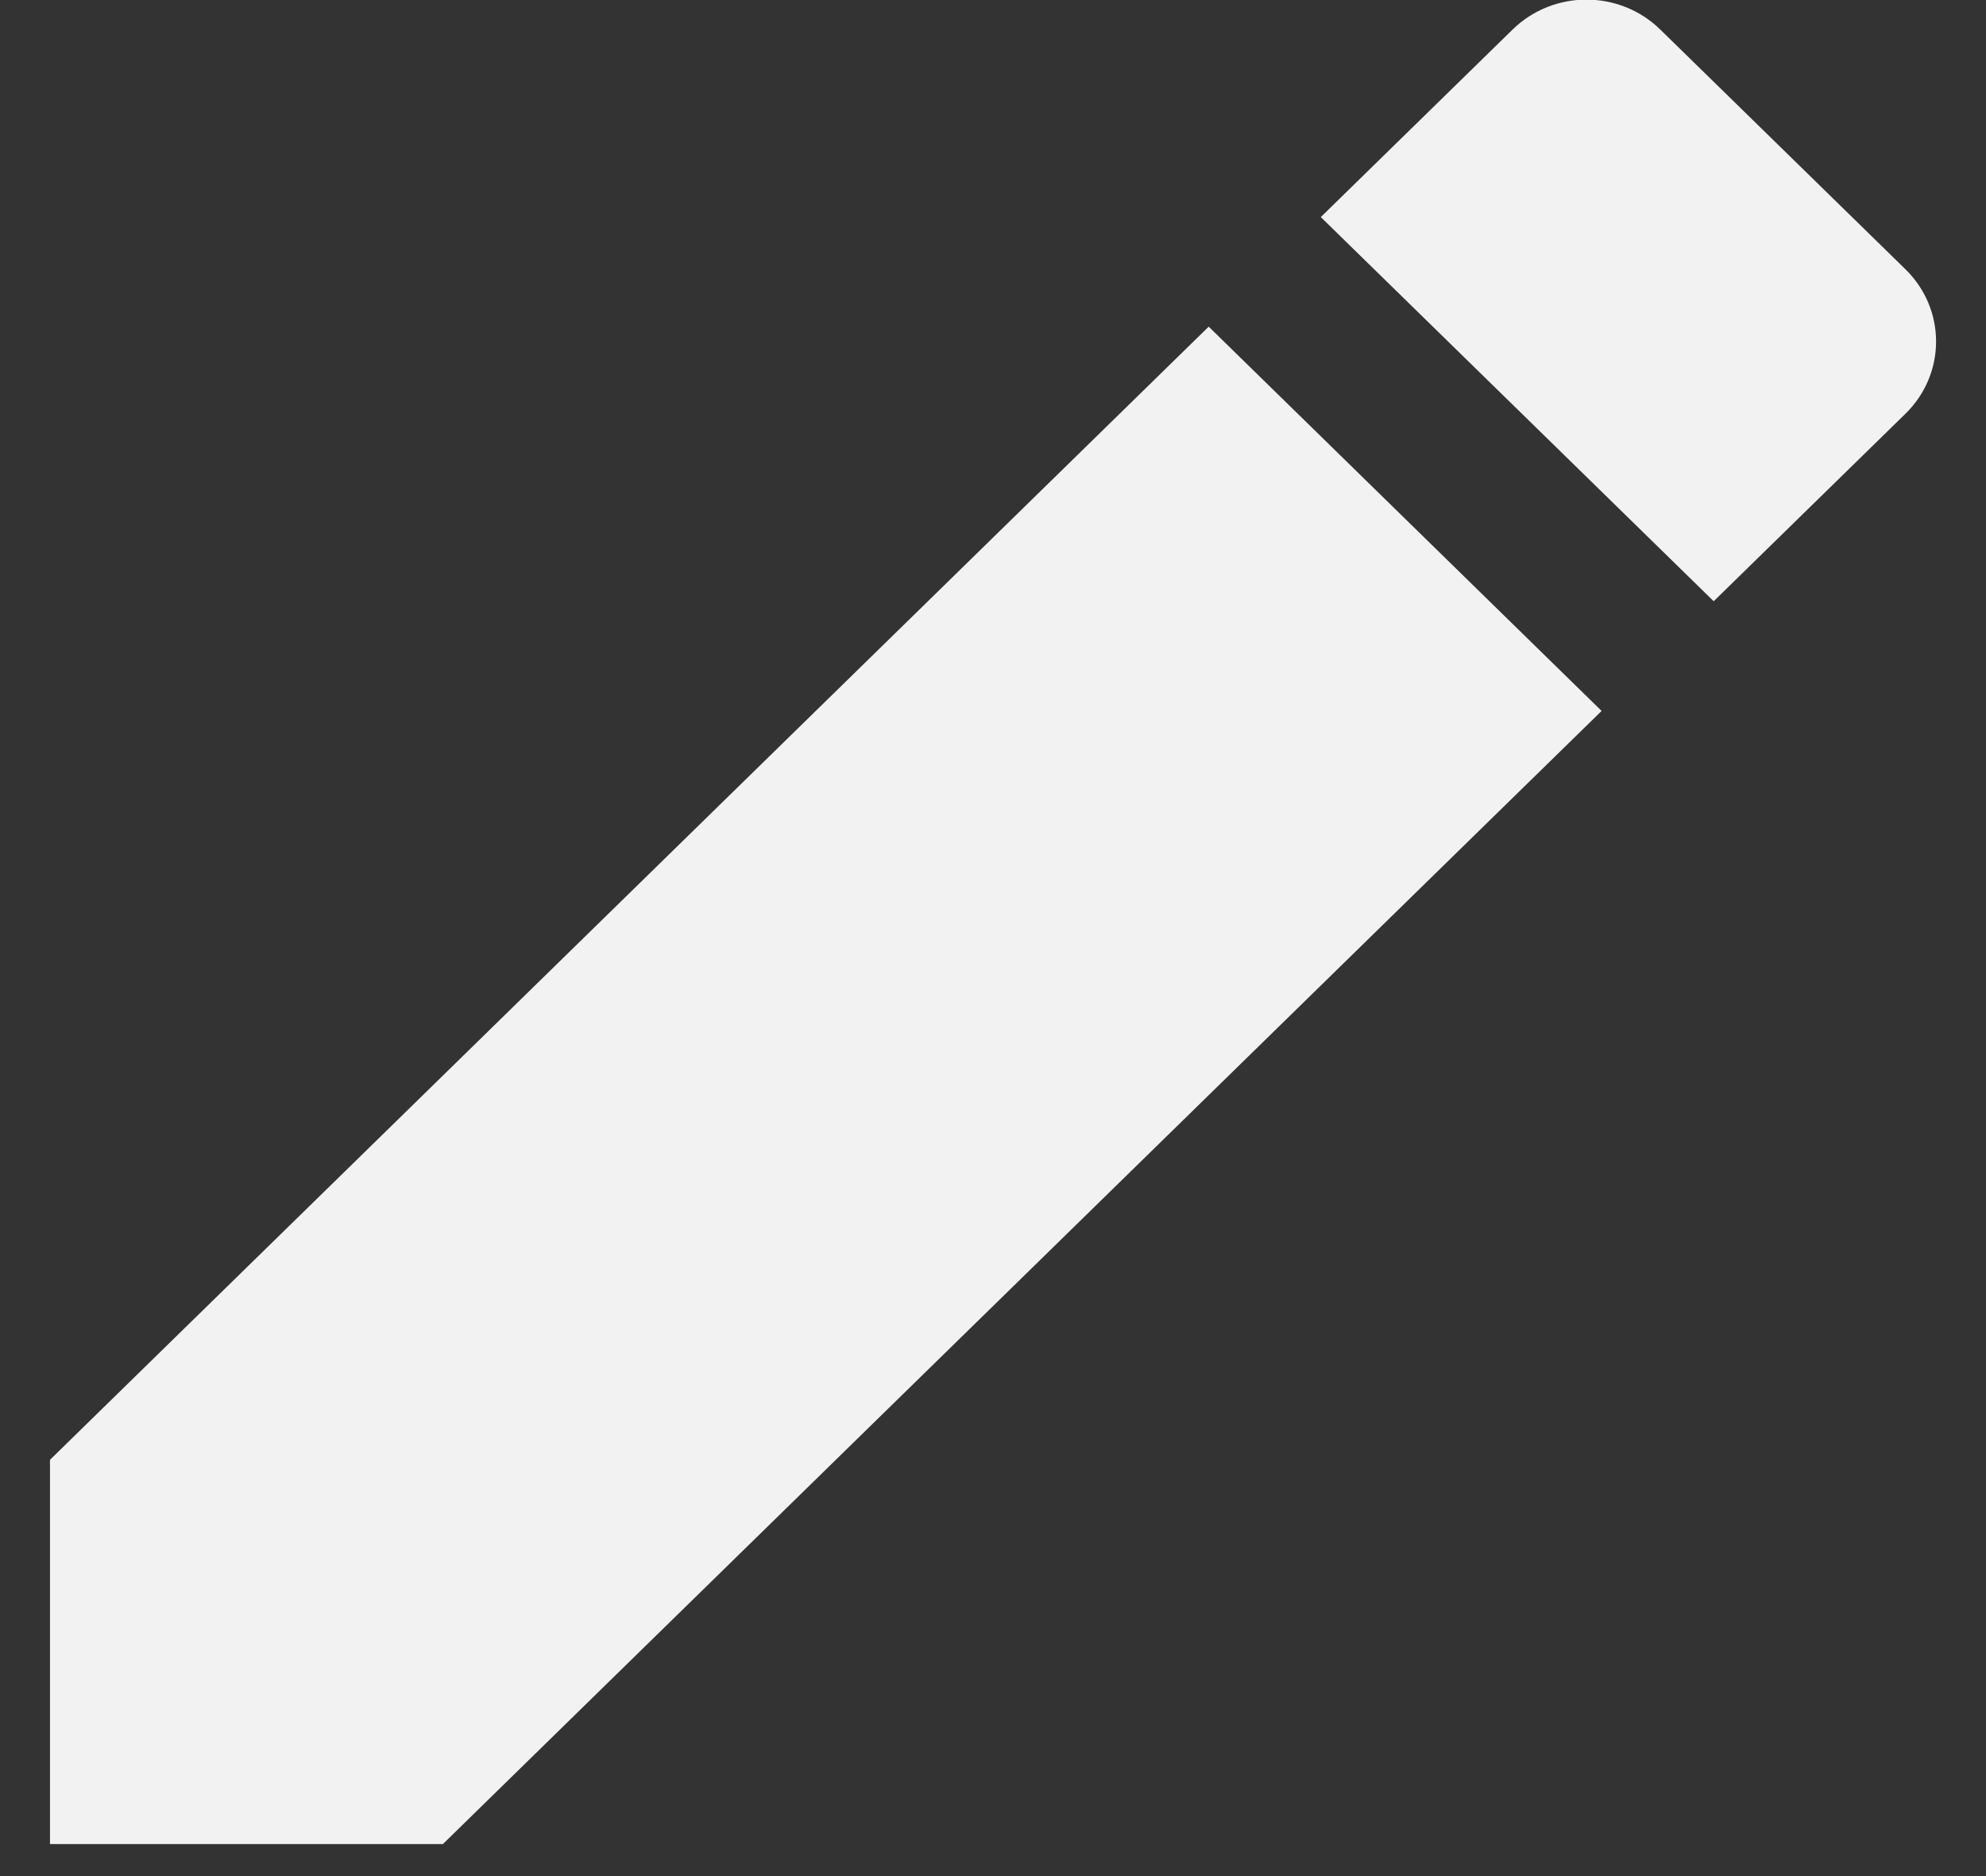 <svg width="18" height="17" viewBox="0 0 18 17" fill="none" xmlns="http://www.w3.org/2000/svg">
<rect x="0" y="0" width="18" height="17" fill="#333333" stroke="none"/>
<path d="M0.453 13.228V16.71H4.014L14.516 6.442L10.955 2.96L0.453 13.228ZM17.27 3.749C17.64 3.387 17.64 2.802 17.27 2.44L15.048 0.268C14.678 -0.094 14.079 -0.094 13.709 0.268L11.971 1.967L15.532 5.448L17.27 3.749Z" fill="#F2F2F2"/>
</svg>
